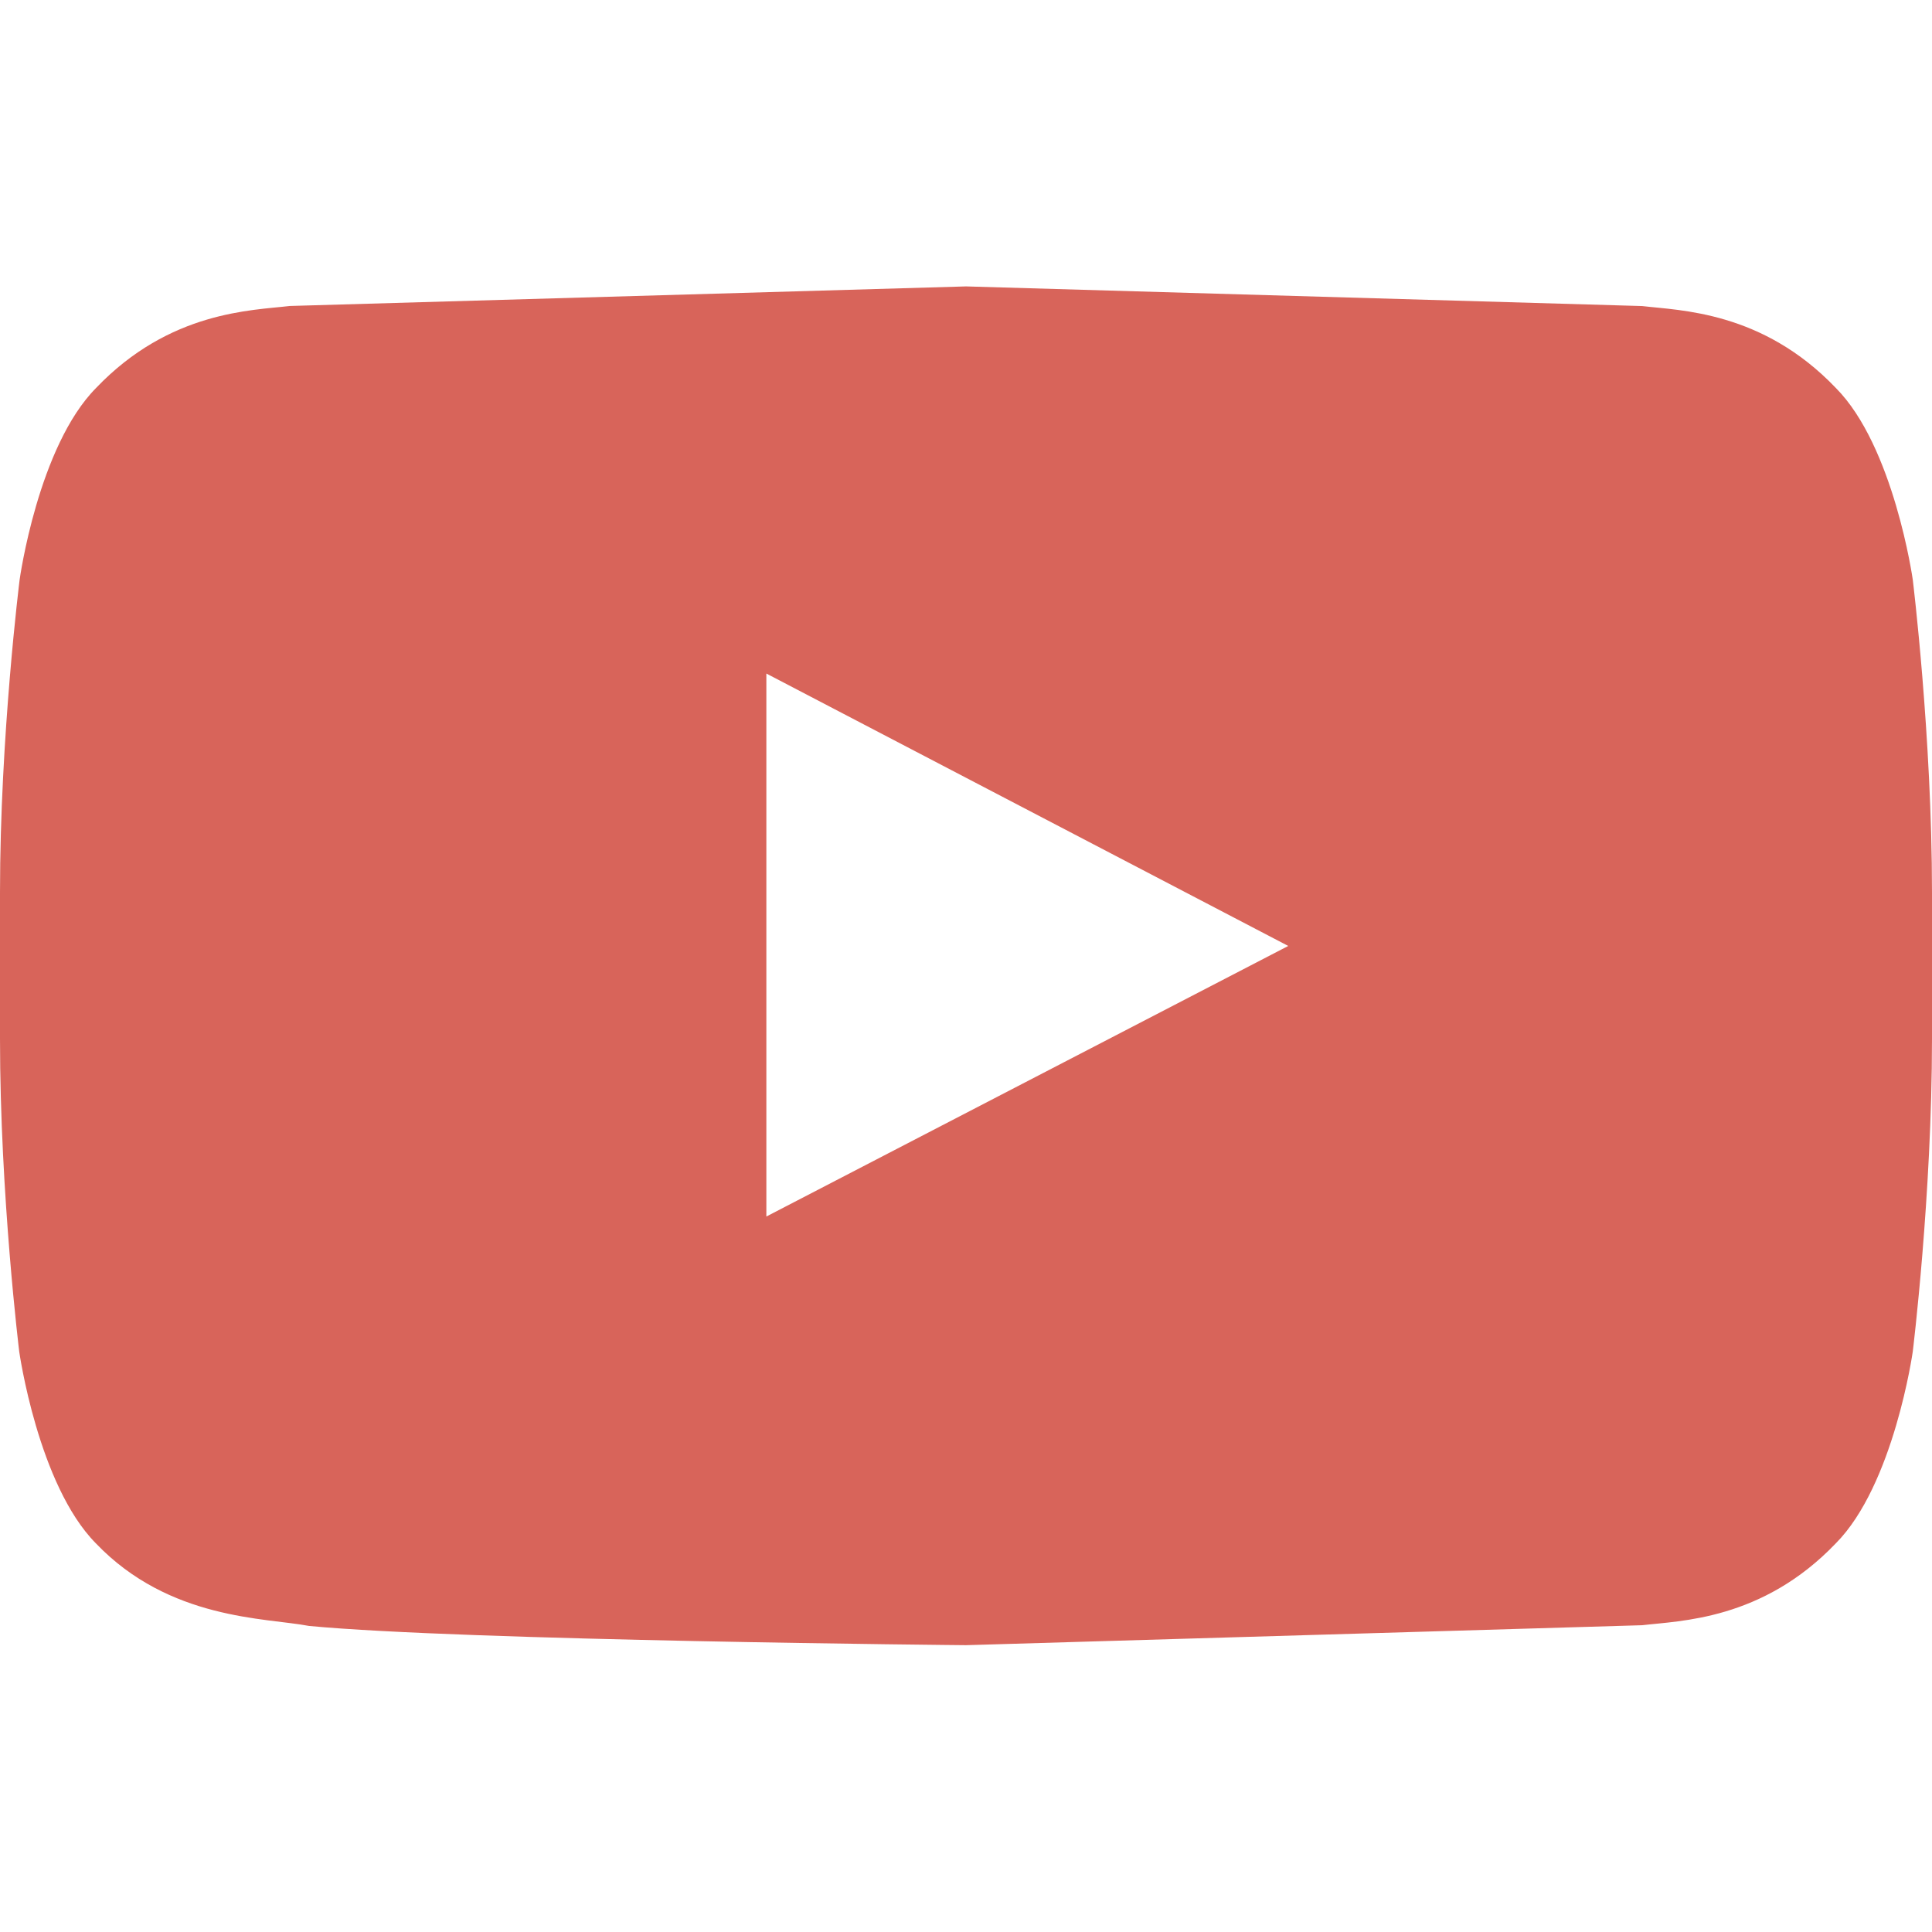 <svg xmlns="http://www.w3.org/2000/svg" width="24" height="24" fill="none" xmlns:v="https://vecta.io/nano"><path d="M23.761 7.2s-.234-1.655-.956-2.381c-.914-.956-1.936-.961-2.405-1.017l-8.395-.244h-.009L3.6 3.801c-.469.056-1.491.061-2.405 1.017C.473 5.545.244 7.2.244 7.2S0 9.145 0 11.086v1.819c0 1.941.239 3.886.239 3.886s.234 1.655.952 2.381c.914.956 2.114.923 2.648 1.026 1.922.183 8.161.239 8.161.239l8.4-.248c.469-.056 1.491-.061 2.405-1.017.722-.727.956-2.381.956-2.381S24 14.85 24 12.905v-1.819c0-1.941-.239-3.886-.239-3.886zM9.52 15.112V8.367l6.483 3.384-6.483 3.361z" fill="#d8645a"/></svg>
